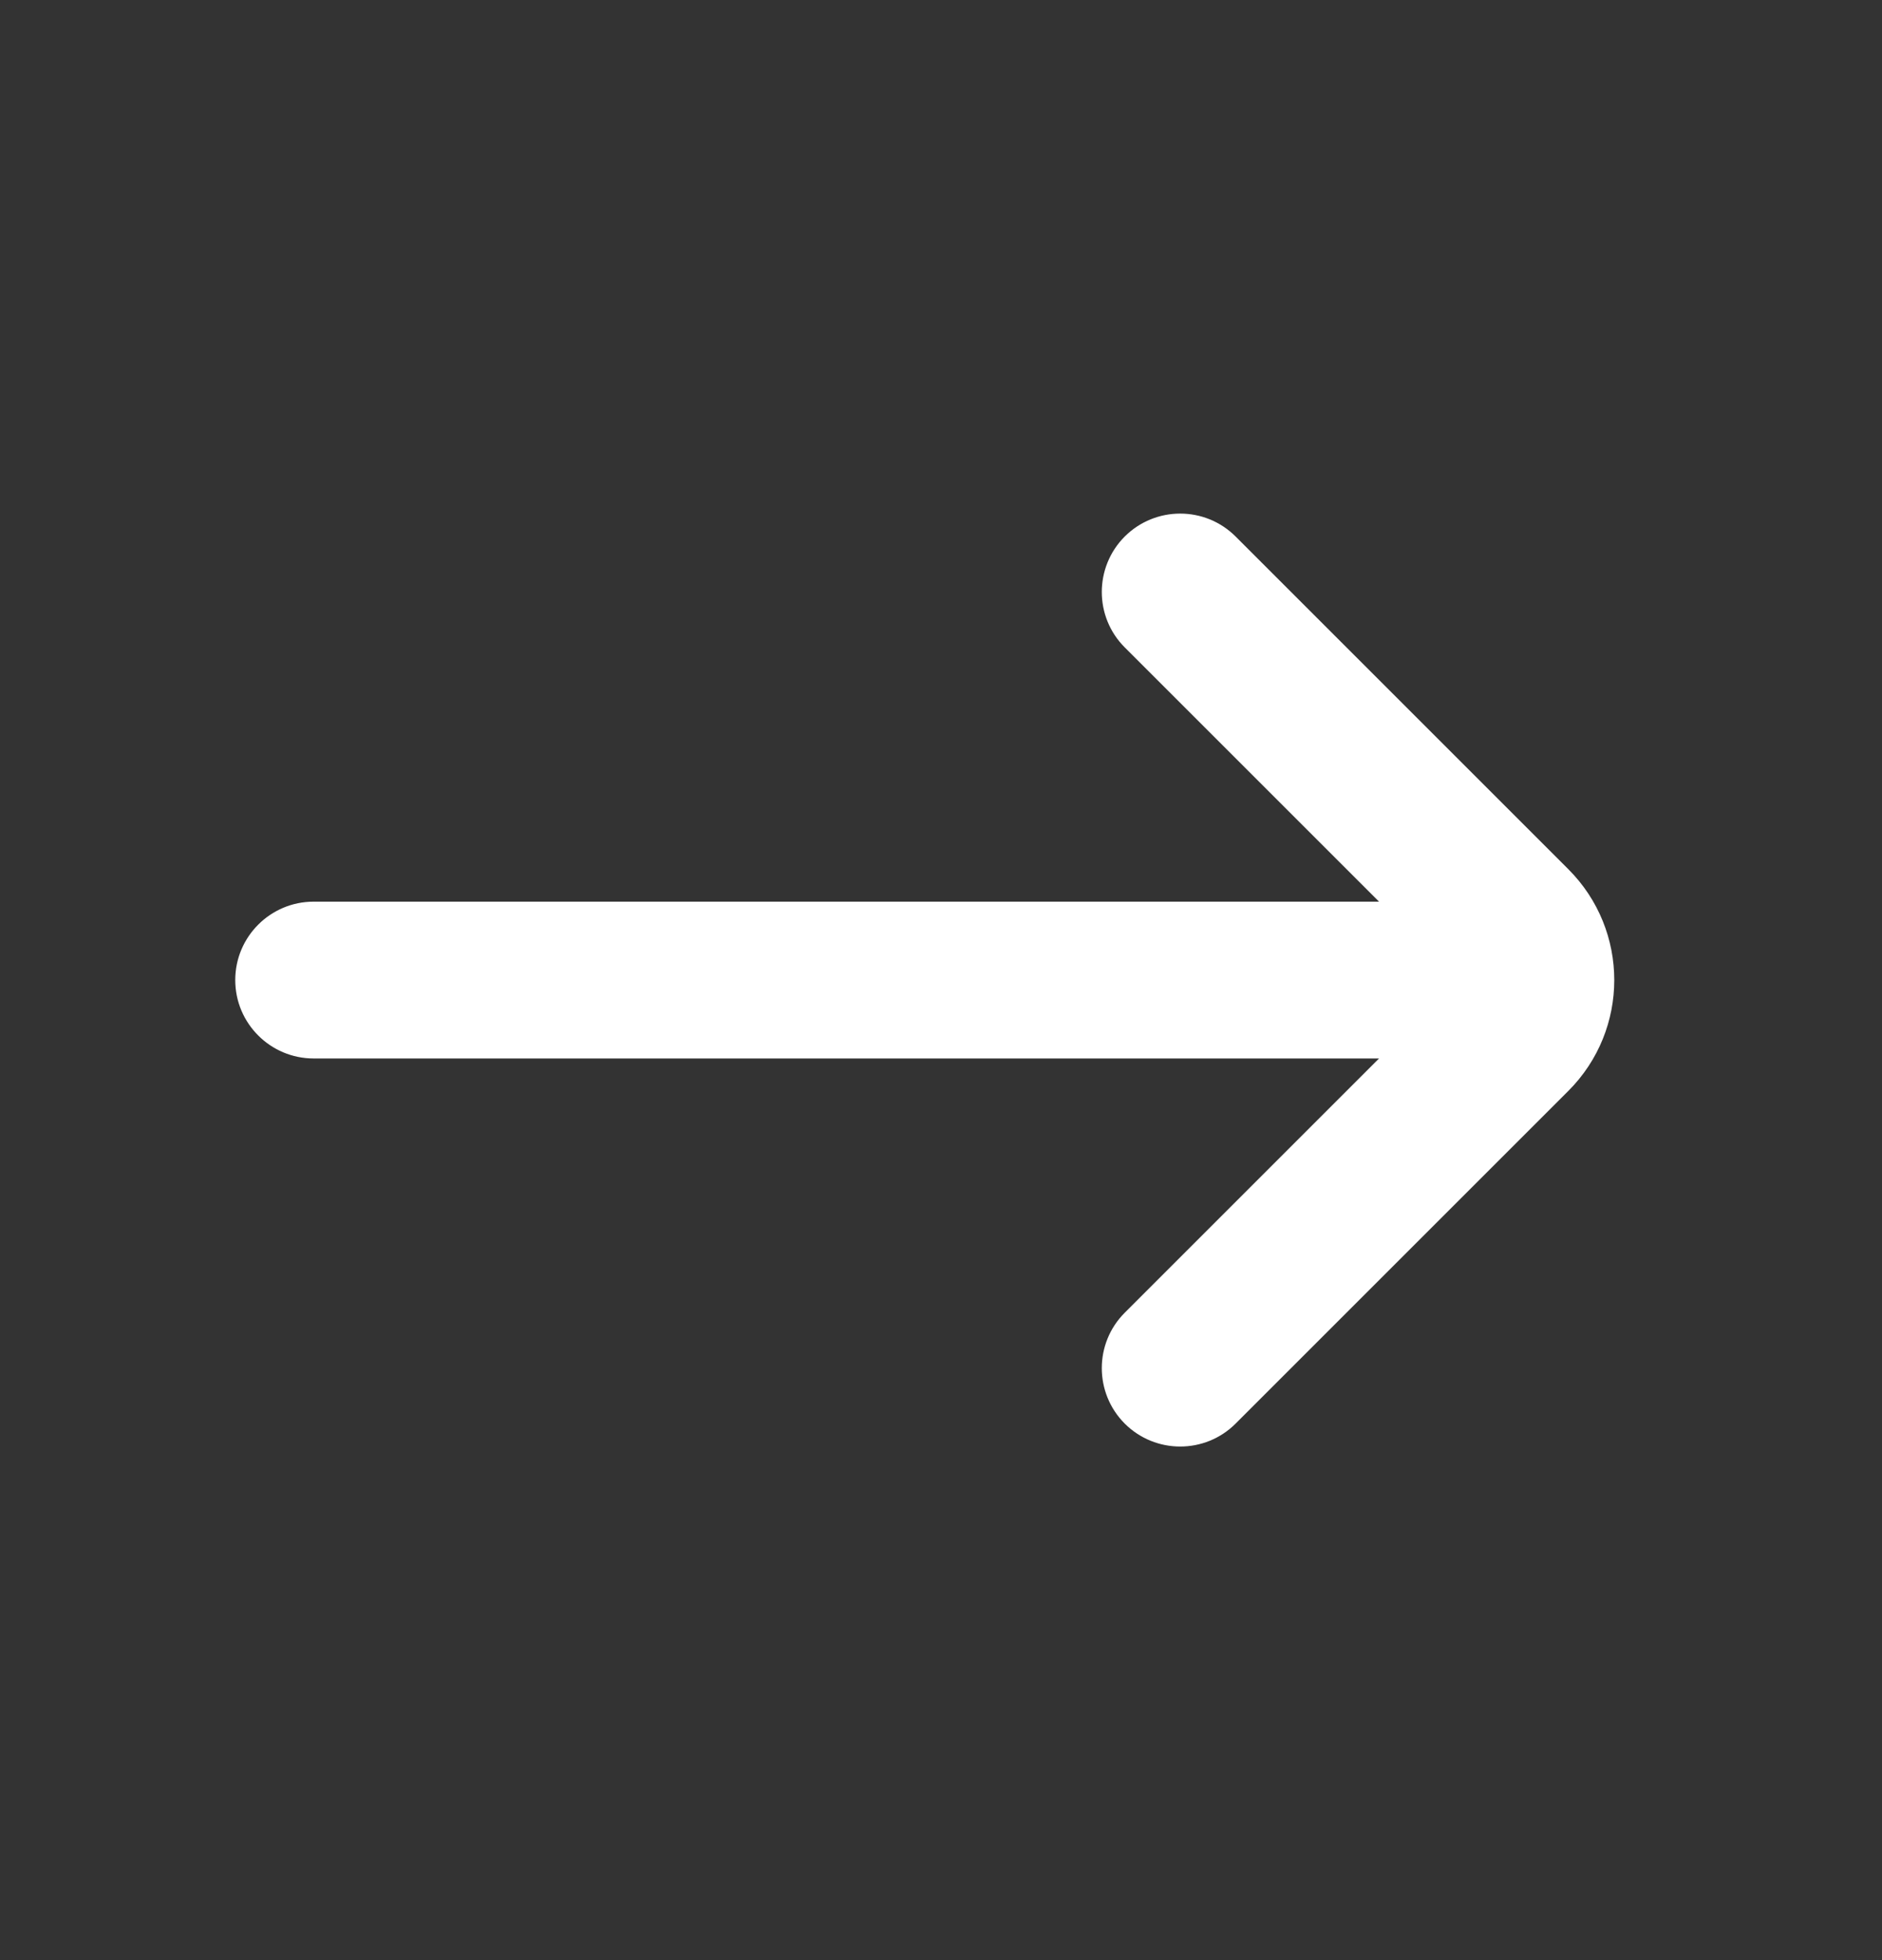 <svg width="24" height="25" viewBox="0 0 24 25" fill="none" xmlns="http://www.w3.org/2000/svg">
<rect x="0" y="0" width="24" height="25" fill="#333333" stroke="none"/>
<path d="M17.586 11.5H4C3.448 11.5 3 11.948 3 12.5C3 13.052 3.448 13.5 4 13.5H17.586L14.343 16.743C13.953 17.133 13.953 17.766 14.343 18.157C14.734 18.547 15.367 18.547 15.757 18.157L20 13.914C20.781 13.133 20.781 11.867 20 11.086L15.757 6.843C15.367 6.453 14.734 6.453 14.343 6.843C13.953 7.234 13.953 7.867 14.343 8.257L17.586 11.5Z" fill="white"/>
</svg>
